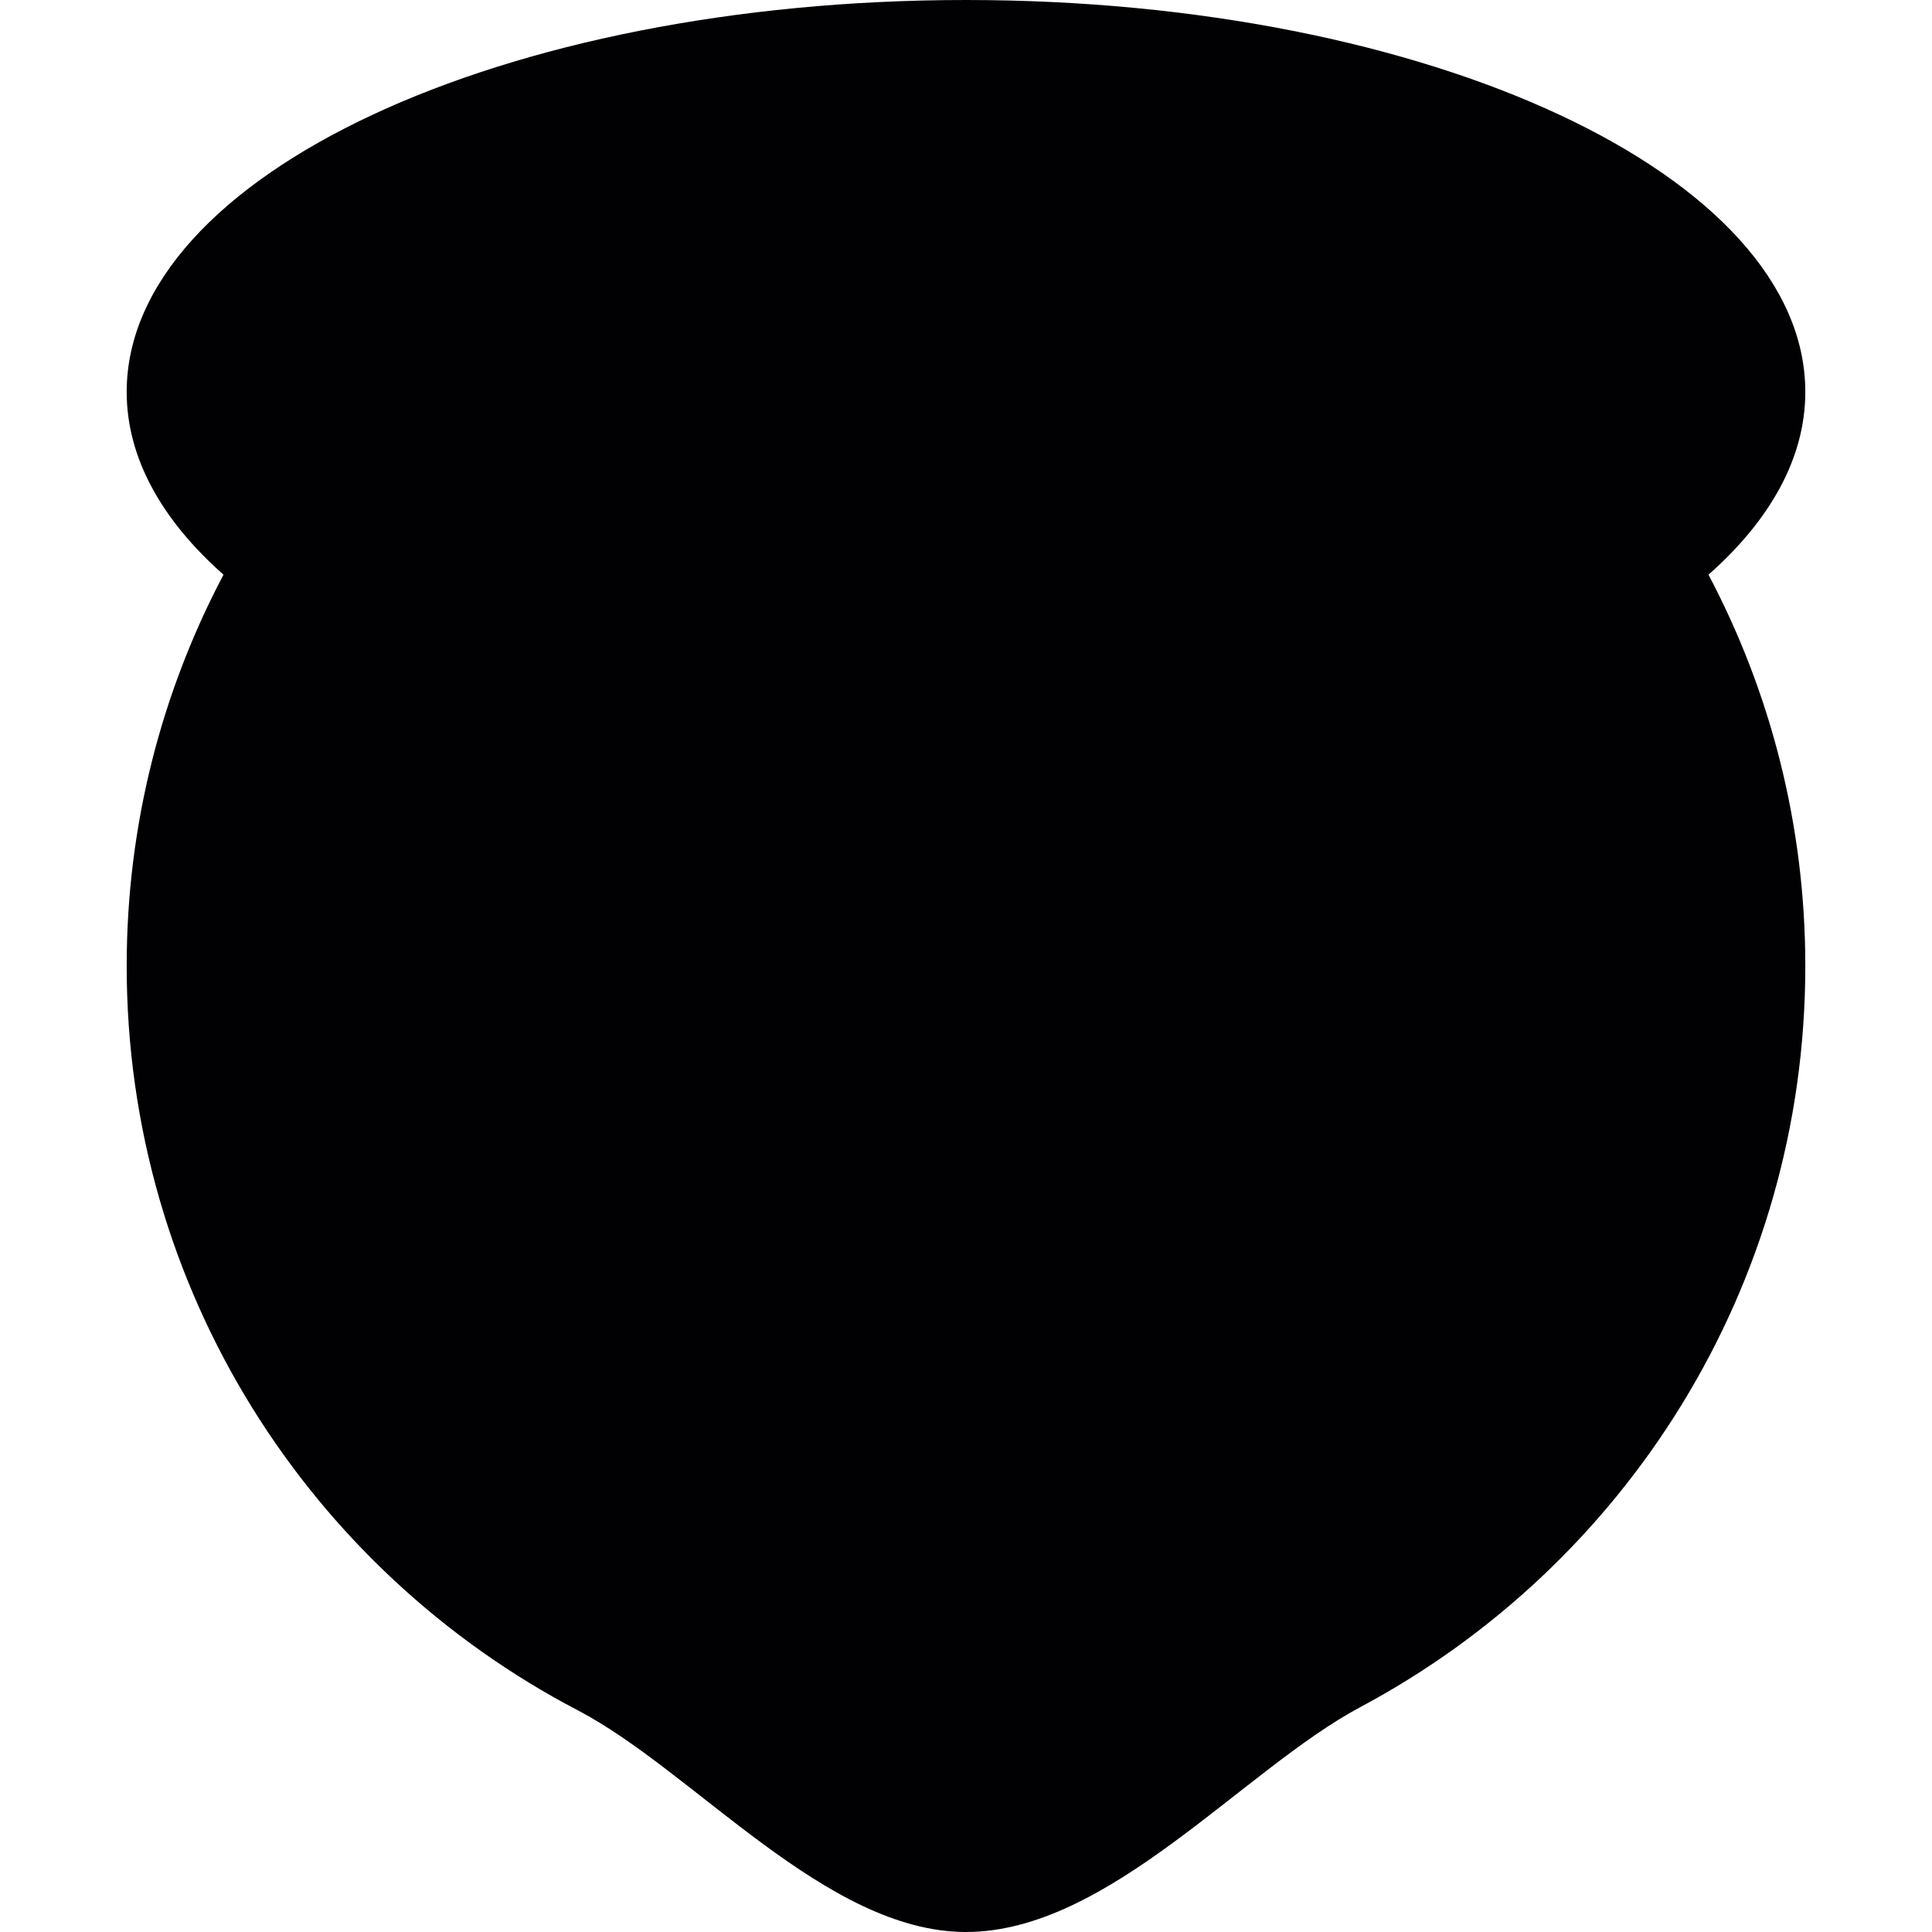 <?xml version="1.0" encoding="iso-8859-1"?>
<!-- Generator: Adobe Illustrator 18.1.1, SVG Export Plug-In . SVG Version: 6.00 Build 0)  -->
<svg version="1.1" id="Capa_1" xmlns="http://www.w3.org/2000/svg" xmlns:xlink="http://www.w3.org/1999/xlink" x="0px" y="0px"
	 viewBox="0 0 331.783 331.783" style="enable-background:new 0 0 331.783 331.783;" xml:space="preserve">
<g>
	<g>
		<path style="fill:#010002;" d="M310.027,67.308C310.027,30.132,245.498,0,165.891,0S21.756,30.132,21.756,67.308
			c0,11.335,6.026,22.012,16.627,31.383c-10.601,20.07-16.627,42.925-16.627,67.2c0,55.565,31.438,103.783,77.501,127.84
			c19.929,10.41,42.593,38.052,66.634,38.052c24.487,0,47.543-27.859,67.738-38.634c45.46-24.247,76.397-72.138,76.397-127.258
			c0-24.275-6.027-47.13-16.627-67.2C304,89.32,310.027,78.643,310.027,67.308z"/>
	</g>
</g>
<g>
</g>
<g>
</g>
<g>
</g>
<g>
</g>
<g>
</g>
<g>
</g>
<g>
</g>
<g>
</g>
<g>
</g>
<g>
</g>
<g>
</g>
<g>
</g>
<g>
</g>
<g>
</g>
<g>
</g>
</svg>
